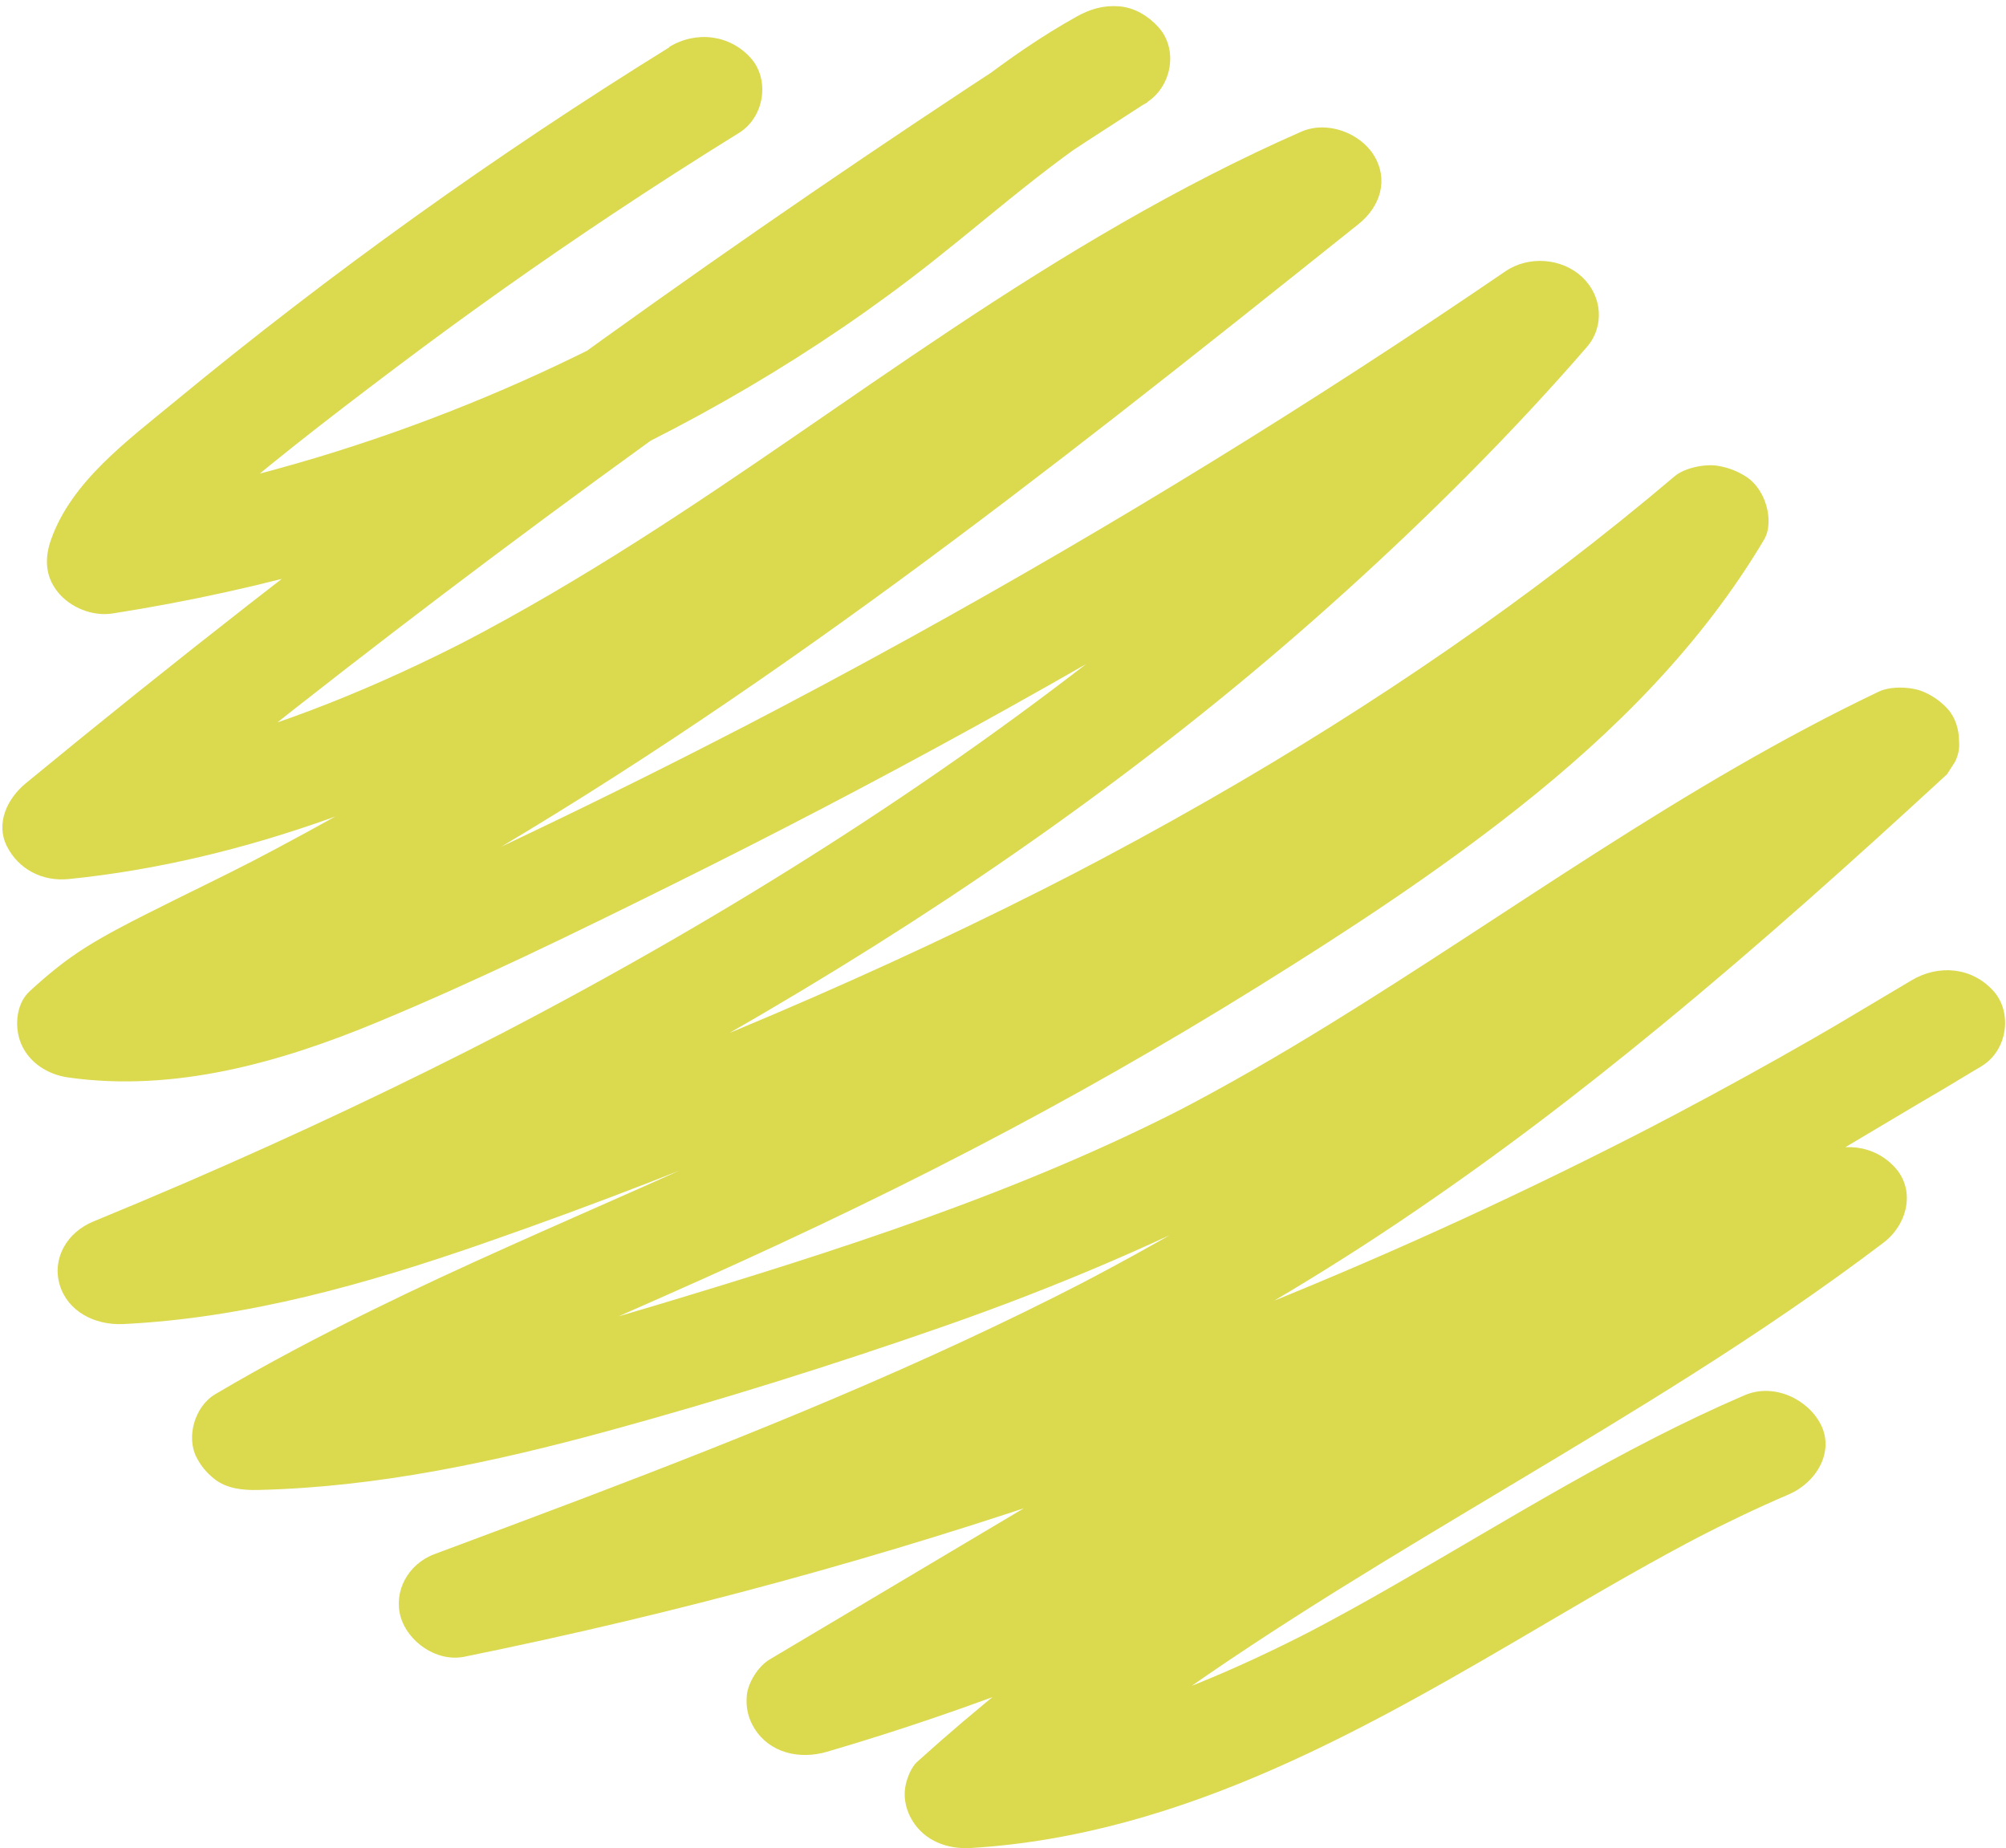 <svg width="229" height="211" viewBox="0 0 229 211" fill="none" xmlns="http://www.w3.org/2000/svg">
<path d="M76.431 5.388C56.607 17.663 37.719 31.186 19.948 45.845C14.503 50.339 8.154 54.989 5.822 61.611C5.083 63.712 5.136 65.812 6.645 67.642C8.042 69.338 10.537 70.394 12.864 70.028C30.033 67.343 46.861 62.554 62.611 55.769C78.361 48.983 93.266 40.277 106.477 29.842C114.443 23.547 121.973 16.701 131.014 11.666L122.973 1.899C106.609 12.429 90.513 23.307 74.708 34.529C58.958 45.711 43.489 57.228 28.323 69.065C19.768 75.743 11.311 82.525 2.954 89.406C0.802 91.176 -0.518 94.007 0.787 96.601C2.092 99.194 4.799 100.657 7.855 100.346C28.264 98.275 47.241 90.647 64.712 81.118C82.183 71.589 98.226 59.77 114.681 48.725C124.312 42.261 134.154 36.03 144.561 30.638L143.078 31.407C146.544 29.617 150.068 27.923 153.66 26.347L147.105 15.806C132.386 27.57 117.656 39.323 102.544 50.665C87.465 61.979 71.996 72.879 55.838 82.879C46.751 88.506 37.445 93.836 27.898 98.79L29.381 98.021C25.22 100.173 20.98 102.182 16.798 104.3C14.43 105.497 12.058 106.72 9.822 108.12C7.462 109.599 5.39 111.307 3.381 113.159C1.76 114.656 1.63 117.408 2.454 119.247C3.374 121.302 5.412 122.66 7.788 122.995C19.936 124.716 32.043 121.261 42.995 116.721C54.467 111.963 65.629 106.49 76.701 101.009C99.809 89.57 122.358 77.187 144.2 63.844C156.331 56.432 168.248 48.726 179.939 40.74L170.661 32.075C161.964 42.07 152.56 51.535 142.574 60.466L143.814 59.358C133.686 68.394 122.985 76.878 111.821 84.82C100.658 92.763 88.96 100.229 76.967 107.164C70.201 111.079 63.319 114.836 56.351 118.448L57.834 117.679C45.874 123.865 33.655 129.621 21.23 134.987C17.726 136.497 14.204 137.981 10.678 139.429C7.625 140.682 5.936 143.656 6.808 146.64C7.68 149.623 10.721 151.306 14.093 151.143C28.236 150.457 41.983 146.525 55.137 141.955C68.291 137.386 80.306 132.677 92.6 127.454C105.281 122.067 117.704 116.216 129.865 109.908C141.543 103.846 152.936 97.316 163.914 90.236C174.893 83.156 185.515 75.476 195.539 67.236C196.794 66.207 198.041 65.162 199.276 64.113L189.096 56.863C188.602 57.687 188.094 58.512 187.576 59.326L188.484 57.913C183.76 65.2 177.787 71.717 171.177 77.631L172.417 76.524C164.593 83.489 155.95 89.617 147.116 95.467C138.282 101.316 128.53 107.317 118.904 112.776C113.515 115.835 108.066 118.791 102.552 121.649L104.035 120.88C93.983 126.083 83.719 130.907 73.329 135.518C63.03 140.089 52.665 144.55 42.577 149.514C36.457 152.524 30.424 155.693 24.588 159.143C22.212 160.549 21.253 164.016 22.422 166.339C22.908 167.3 23.596 168.14 24.476 168.829C25.894 169.942 27.716 170.125 29.489 170.083C43.088 169.764 56.397 166.896 69.375 163.359C82.306 159.829 95.132 155.803 107.736 151.406C120.34 147.01 133.601 141.448 145.714 134.896C156.998 128.795 167.668 121.802 178.311 114.819C188.955 107.836 199.498 100.9 210.693 94.785C212.116 94.006 213.551 93.246 214.991 92.493L213.508 93.262C215.51 92.229 217.53 91.222 219.564 90.248C216.967 87.106 214.373 83.958 211.776 80.816C207.933 84.362 204.067 87.878 200.163 91.368L201.403 90.26C182.681 106.992 163.058 123.02 141.293 136.399C135.218 140.135 128.975 143.634 122.611 146.941L124.094 146.172C105.521 155.781 85.971 163.679 66.282 171.152C60.737 173.256 55.177 175.329 49.618 177.401C46.525 178.553 44.899 181.704 45.748 184.612C46.544 187.335 49.772 189.779 53.033 189.116C77.234 184.195 101.058 177.726 124.234 169.683C146.874 161.825 168.9 152.48 190.083 141.746C202.422 135.493 214.502 128.823 226.249 121.68C229.164 119.904 229.772 115.574 227.567 113.126C225.14 110.42 221.339 110.048 218.208 111.913C201.22 122.018 184.231 132.123 167.236 142.226C150.368 152.258 133.5 162.29 116.631 172.322C107.046 178.023 97.459 183.729 87.868 189.427C86.531 190.225 85.392 192.093 85.255 193.53C85.129 194.88 85.388 196.118 86.122 197.3C87.838 200.071 91.203 200.905 94.416 199.966C111.179 195.066 127.355 188.616 142.995 181.264C158.634 173.913 174.561 165.288 189.846 156.543C198.288 151.708 206.663 146.782 215.034 141.848L206.993 132.081C194.329 141.686 180.637 150.069 166.89 158.305C153.142 166.541 139.421 174.609 126.456 183.747C118.812 189.133 111.561 194.914 104.7 201.123C103.953 201.803 103.456 203.189 103.326 204.119C103.142 205.439 103.484 206.749 104.193 207.889C105.575 210.108 108.097 211.122 110.84 210.955C135.345 209.469 156.64 196.956 176.713 185.167C182.685 181.657 188.676 178.167 194.856 174.962L193.373 175.731C196.917 173.898 200.521 172.168 204.212 170.584C207.371 169.226 209.426 165.723 207.862 162.62C206.413 159.74 202.523 157.823 199.146 159.276C185.094 165.316 172.309 173.411 159.192 180.935C155.729 182.925 152.232 184.861 148.675 186.709L150.158 185.94C141.195 190.568 131.802 194.6 121.832 197.046L123.48 196.645C118.762 197.782 113.945 198.551 109.076 198.848C111.126 202.125 113.167 205.404 115.217 208.681C115.486 208.44 115.75 208.197 116.02 207.956L114.78 209.063C126.326 198.737 139.297 189.886 152.614 181.577C166.009 173.226 179.777 165.388 193.092 156.94C200.613 152.17 207.983 147.19 215.028 141.846C217.715 139.81 218.714 135.922 216.346 133.292C213.979 130.662 210.128 130.224 206.987 132.079C193.265 140.165 179.53 148.247 165.509 155.895C161.537 158.06 157.539 160.188 153.518 162.275L155.001 161.506C138.687 169.949 121.881 177.661 104.373 183.825C99.412 185.571 94.403 187.186 89.34 188.667L95.894 199.208C112.883 189.103 129.872 178.998 146.867 168.895C163.861 158.793 180.603 148.831 197.471 138.799C207.056 133.099 216.644 127.393 226.235 121.694L218.194 111.928C208.266 117.966 198.11 123.68 187.738 129.058L189.221 128.289C174.584 135.873 159.53 142.799 144.136 149.013C128.74 155.232 113.014 160.749 97.018 165.54C88.048 168.224 78.994 170.678 69.872 172.9L71.52 172.499C64.799 174.133 58.042 175.64 51.249 177.021L54.664 188.735C78.724 179.76 102.862 170.755 125.653 159.28C137.466 153.335 148.869 146.783 159.732 139.48C170.595 132.177 180.041 124.946 189.63 117.069C200.859 107.846 211.638 98.18 222.266 88.384L223.175 86.971C223.562 86.205 223.714 85.416 223.639 84.599C223.635 83.326 223.258 81.95 222.352 80.939C221.598 80.101 220.669 79.439 219.593 78.974C218.219 78.38 215.853 78.294 214.478 78.952C192.121 89.607 172.549 104.131 151.717 116.961C146 120.483 140.168 123.861 134.173 126.979L135.656 126.21C116.499 136.112 95.604 142.771 74.766 149.036C69.025 150.76 63.261 152.41 57.423 153.839L59.071 153.438C48.817 155.935 38.331 157.734 27.693 157.983C29.327 161.63 30.96 165.277 32.594 168.923C36.171 166.812 39.815 164.806 43.517 162.882L42.033 163.651C53.041 157.946 64.471 152.98 75.851 147.949C87.73 142.698 99.445 137.205 110.912 131.24C122.051 125.454 132.936 119.259 143.528 112.673C153.762 106.315 163.887 99.689 173.26 92.285C184.436 83.46 194.311 73.506 201.388 61.592C202.067 60.442 201.978 58.865 201.627 57.67C201.275 56.476 200.519 55.185 199.352 54.427C198.37 53.785 197.261 53.359 196.073 53.169C194.621 52.936 192.31 53.407 191.199 54.345C174.806 68.242 156.842 80.523 137.901 91.362C132.604 94.396 127.227 97.32 121.788 100.141L123.271 99.372C111.935 105.242 100.323 110.668 88.518 115.708C76.696 120.756 64.685 125.439 52.526 129.768C45.529 132.256 38.45 134.56 31.197 136.327L32.845 135.926C26.114 137.55 19.25 138.691 12.287 139.033L15.702 150.747C27.89 145.741 39.905 140.383 51.687 134.618C63.468 128.854 75.724 122.37 87.302 115.58C98.529 108.999 109.449 101.983 119.963 94.493C130.476 87.004 140.434 79.162 149.962 70.77C159.49 62.379 169.288 52.893 178.012 43.173C179.064 42.001 180.104 40.823 181.133 39.636C183.213 37.248 182.897 33.763 180.611 31.62C178.324 29.478 174.543 29.14 171.856 30.971C160.916 38.442 149.775 45.672 138.447 52.644C127.12 59.616 115.715 66.267 104.081 72.692C97.492 76.33 90.847 79.886 84.147 83.356L85.63 82.587C77.476 86.81 69.247 90.911 60.94 94.883C53.07 98.645 45.178 102.439 37.065 105.75C32.848 107.47 28.531 109 24.066 110.108L25.713 109.707C21.726 110.674 17.652 111.276 13.518 111.3L15.252 111.296C13.298 111.288 11.357 111.159 9.426 110.882C10.895 114.161 12.363 117.439 13.832 120.718C14.009 120.554 14.185 120.39 14.366 120.234L13.126 121.341C15.855 118.945 19.017 117.058 22.292 115.354L20.809 116.123C25.85 113.521 31 111.092 36.04 108.476C40.757 106.028 45.416 103.484 50.019 100.859C59.108 95.67 67.98 90.166 76.663 84.425C94.193 72.839 110.962 60.318 127.422 47.493C136.702 40.259 145.894 32.918 155.083 25.582C157.612 23.559 158.542 20.472 156.823 17.706C155.267 15.202 151.54 13.719 148.528 15.041C134.453 21.224 121.378 29.115 108.768 37.496C96.157 45.877 84.938 54.036 72.65 61.839C66.146 65.972 59.489 69.902 52.599 73.484L54.083 72.716C43.306 78.296 31.946 82.998 19.957 85.942L21.605 85.541C16.491 86.784 11.287 87.702 6.022 88.231C7.655 91.878 9.289 95.525 10.923 99.171C25.796 86.93 40.973 75.004 56.454 63.413C71.881 51.861 87.607 40.636 103.604 29.753C112.63 23.613 121.741 17.585 130.939 11.67C133.799 9.827 134.505 5.614 132.258 3.116C131.145 1.875 129.571 0.867 127.766 0.724C125.962 0.582 124.458 1.031 122.893 1.901C114.862 6.377 108.009 12.284 101.001 17.96C94.572 23.162 87.84 28.017 80.713 32.402C76.747 34.84 72.689 37.131 68.534 39.286L70.017 38.517C59.237 44.09 47.874 48.704 36.112 52.245C32.751 53.253 29.362 54.179 25.943 55.013L27.591 54.612C22.118 55.943 16.589 57.047 11.005 57.924L18.054 66.344C18.452 65.205 18.991 64.14 19.652 63.109L18.744 64.522C20.059 62.57 21.716 60.868 23.497 59.26L22.257 60.367C29.619 53.807 37.561 47.708 45.496 41.732C53.431 35.757 61.651 29.936 70.012 24.376C74.744 21.231 79.529 18.159 84.374 15.164C87.27 13.367 87.91 9.076 85.692 6.61C83.298 3.943 79.43 3.479 76.333 5.397L76.431 5.388Z" fill="#DBD94E"/>
</svg>
